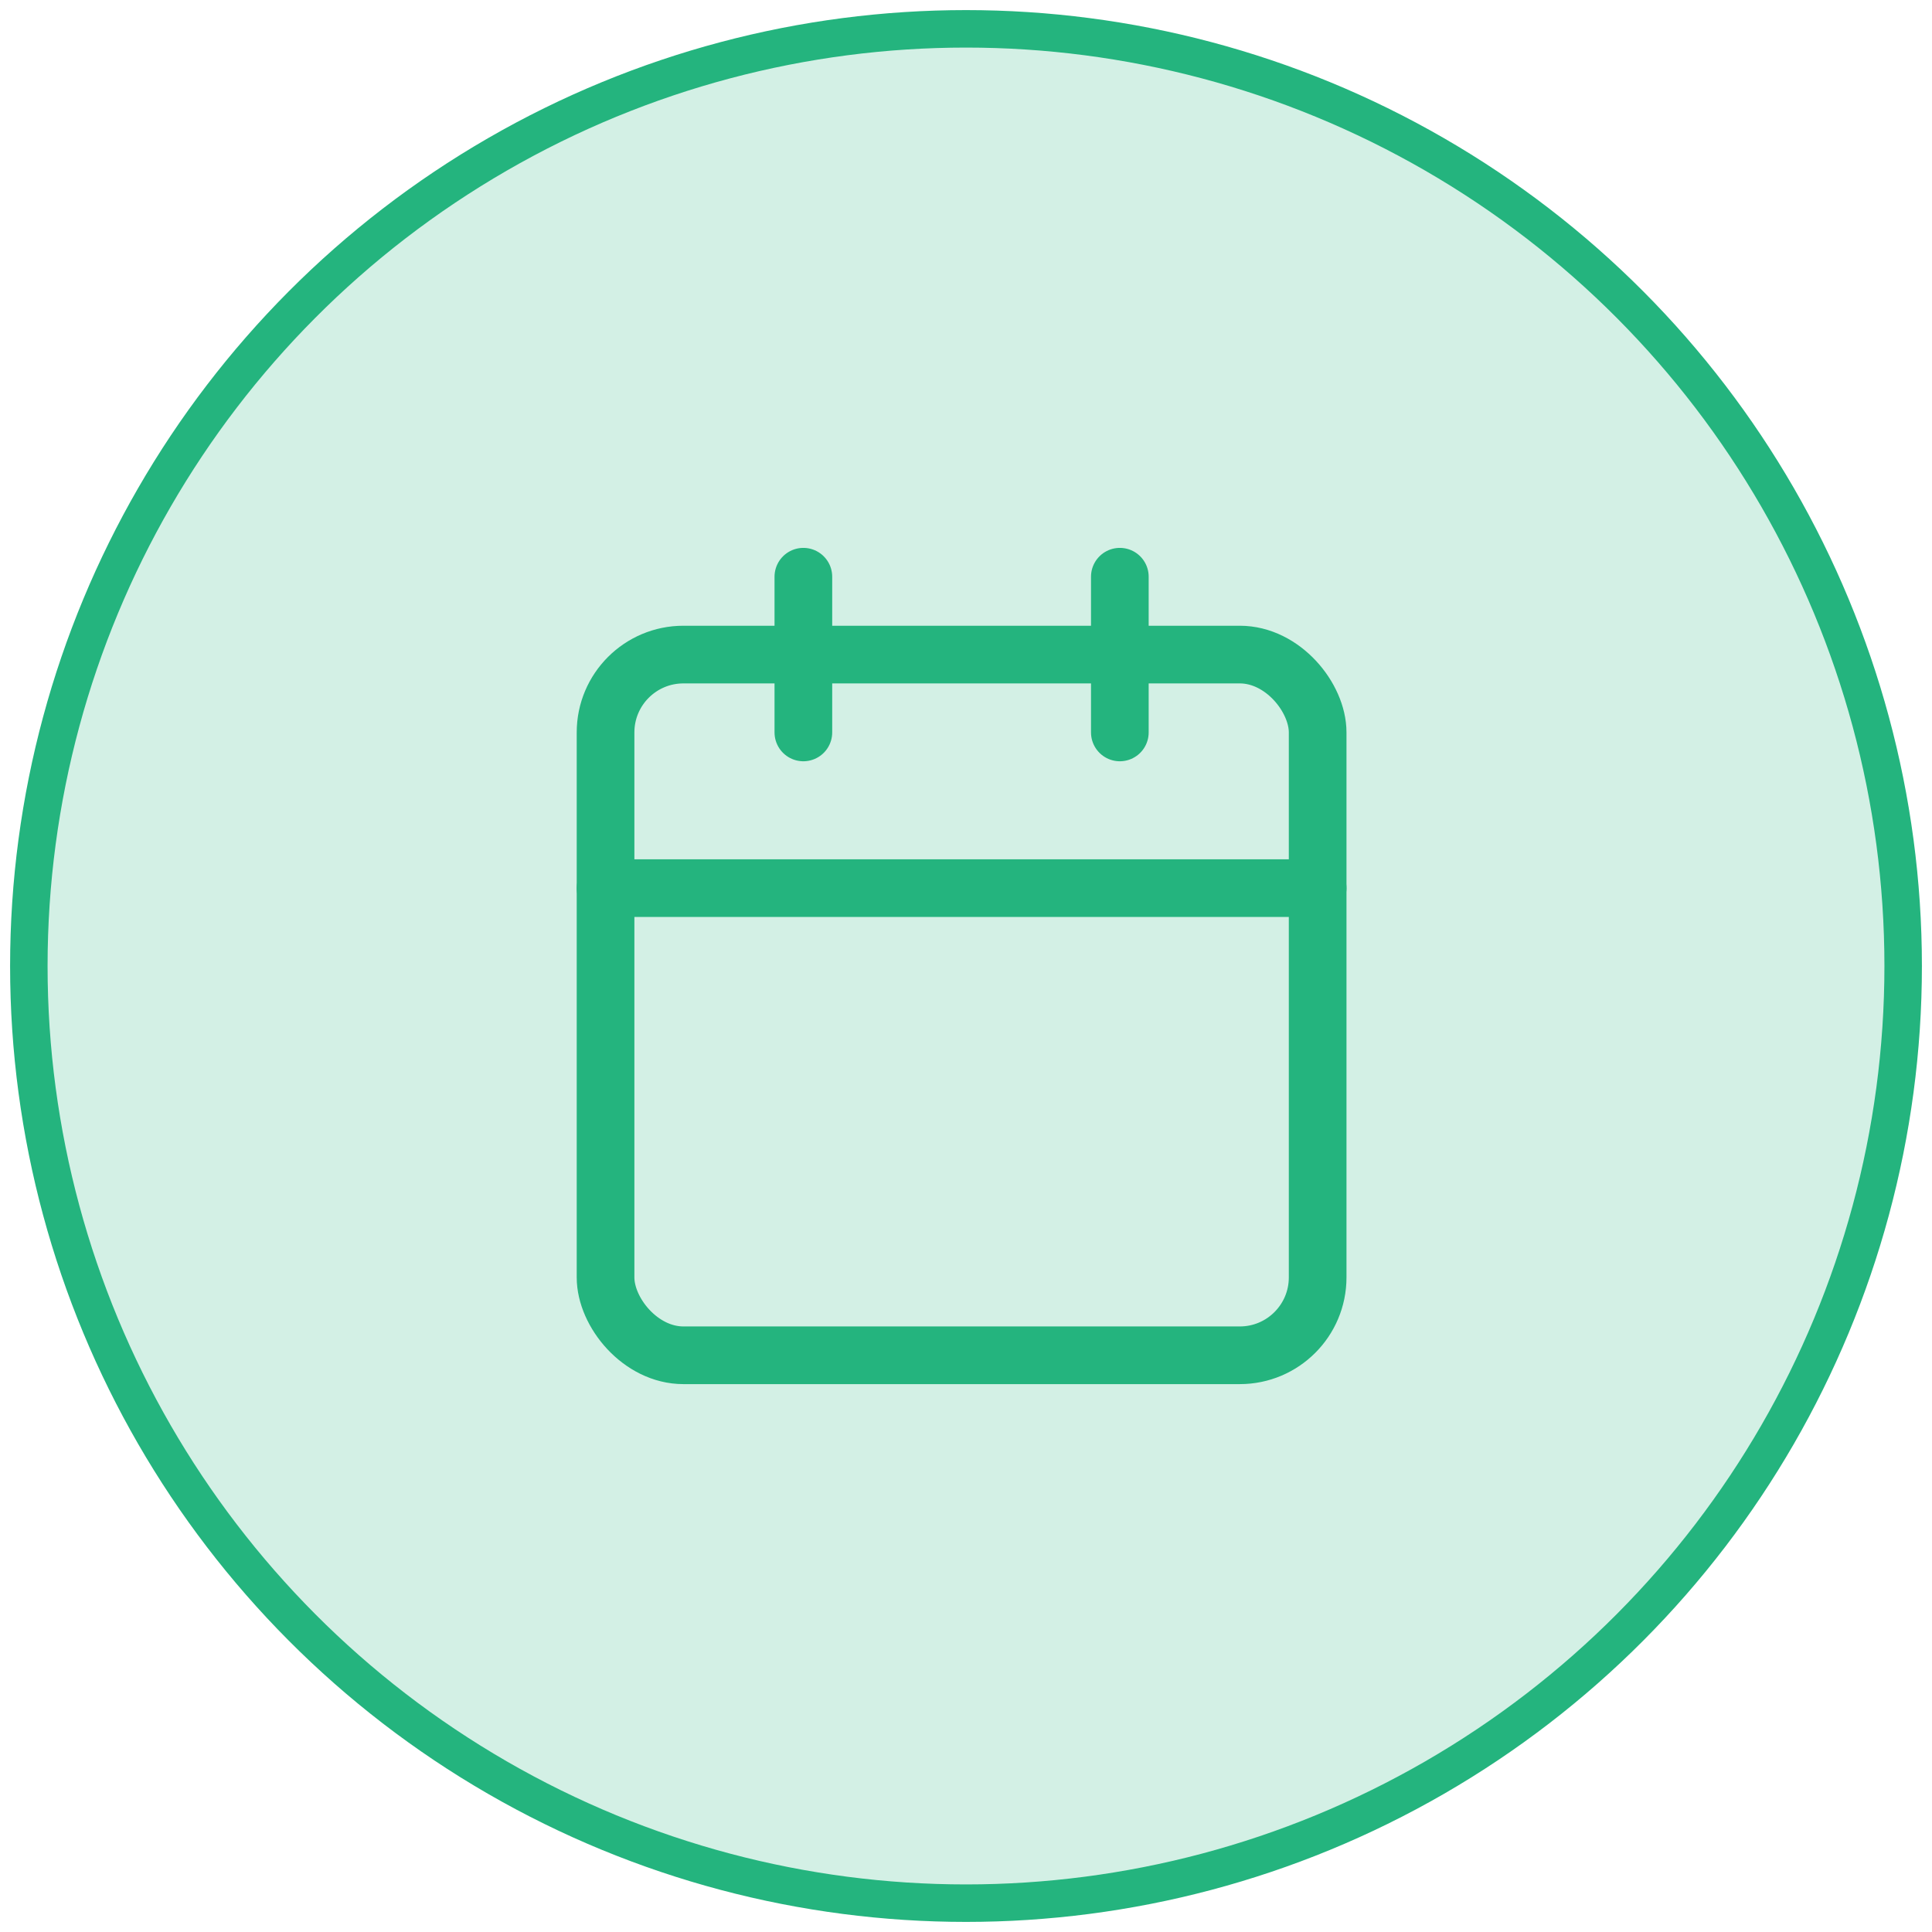 <?xml version="1.0" encoding="UTF-8"?>
<svg width="67px" height="67px" viewBox="0 0 67 67" version="1.1" xmlns="http://www.w3.org/2000/svg" xmlns:xlink="http://www.w3.org/1999/xlink">
    <!-- Generator: Sketch 54.1 (76490) - https://sketchapp.com -->
    <title>Group 9@3x</title>
    <desc>Created with Sketch.</desc>
    <g id="Dizajn" stroke="none" stroke-width="1" fill="none" fill-rule="evenodd">
        <g id="01-02-00-V2" transform="translate(-1060, -854)" stroke="#24B47E">
            <g id="Normal" transform="translate(160, 823)">
                <g id="3" transform="translate(869, 0)">
                    <g id="Group-9" transform="translate(32, 32)">
                        <circle id="Oval" stroke-width="1.3" fill-opacity="0.2" fill="#24B47E" cx="32.5" cy="32.5" r="32.5"></circle>
                        <g id="calendar" transform="translate(20, 19)" stroke-linecap="round" stroke-linejoin="round" stroke-width="2">
                            <rect id="Rectangle" x="0" y="2.7" width="24.695" height="24.3" rx="2.7"></rect>
                            <path d="M17.835,0 L17.835,5.4" id="Path"></path>
                            <path d="M6.86,0 L6.86,5.4" id="Path"></path>
                            <path d="M0,10.8 L24.695,10.8" id="Path"></path>
                        </g>
                    </g>
                </g>
            </g>
        </g>
    </g>
</svg>